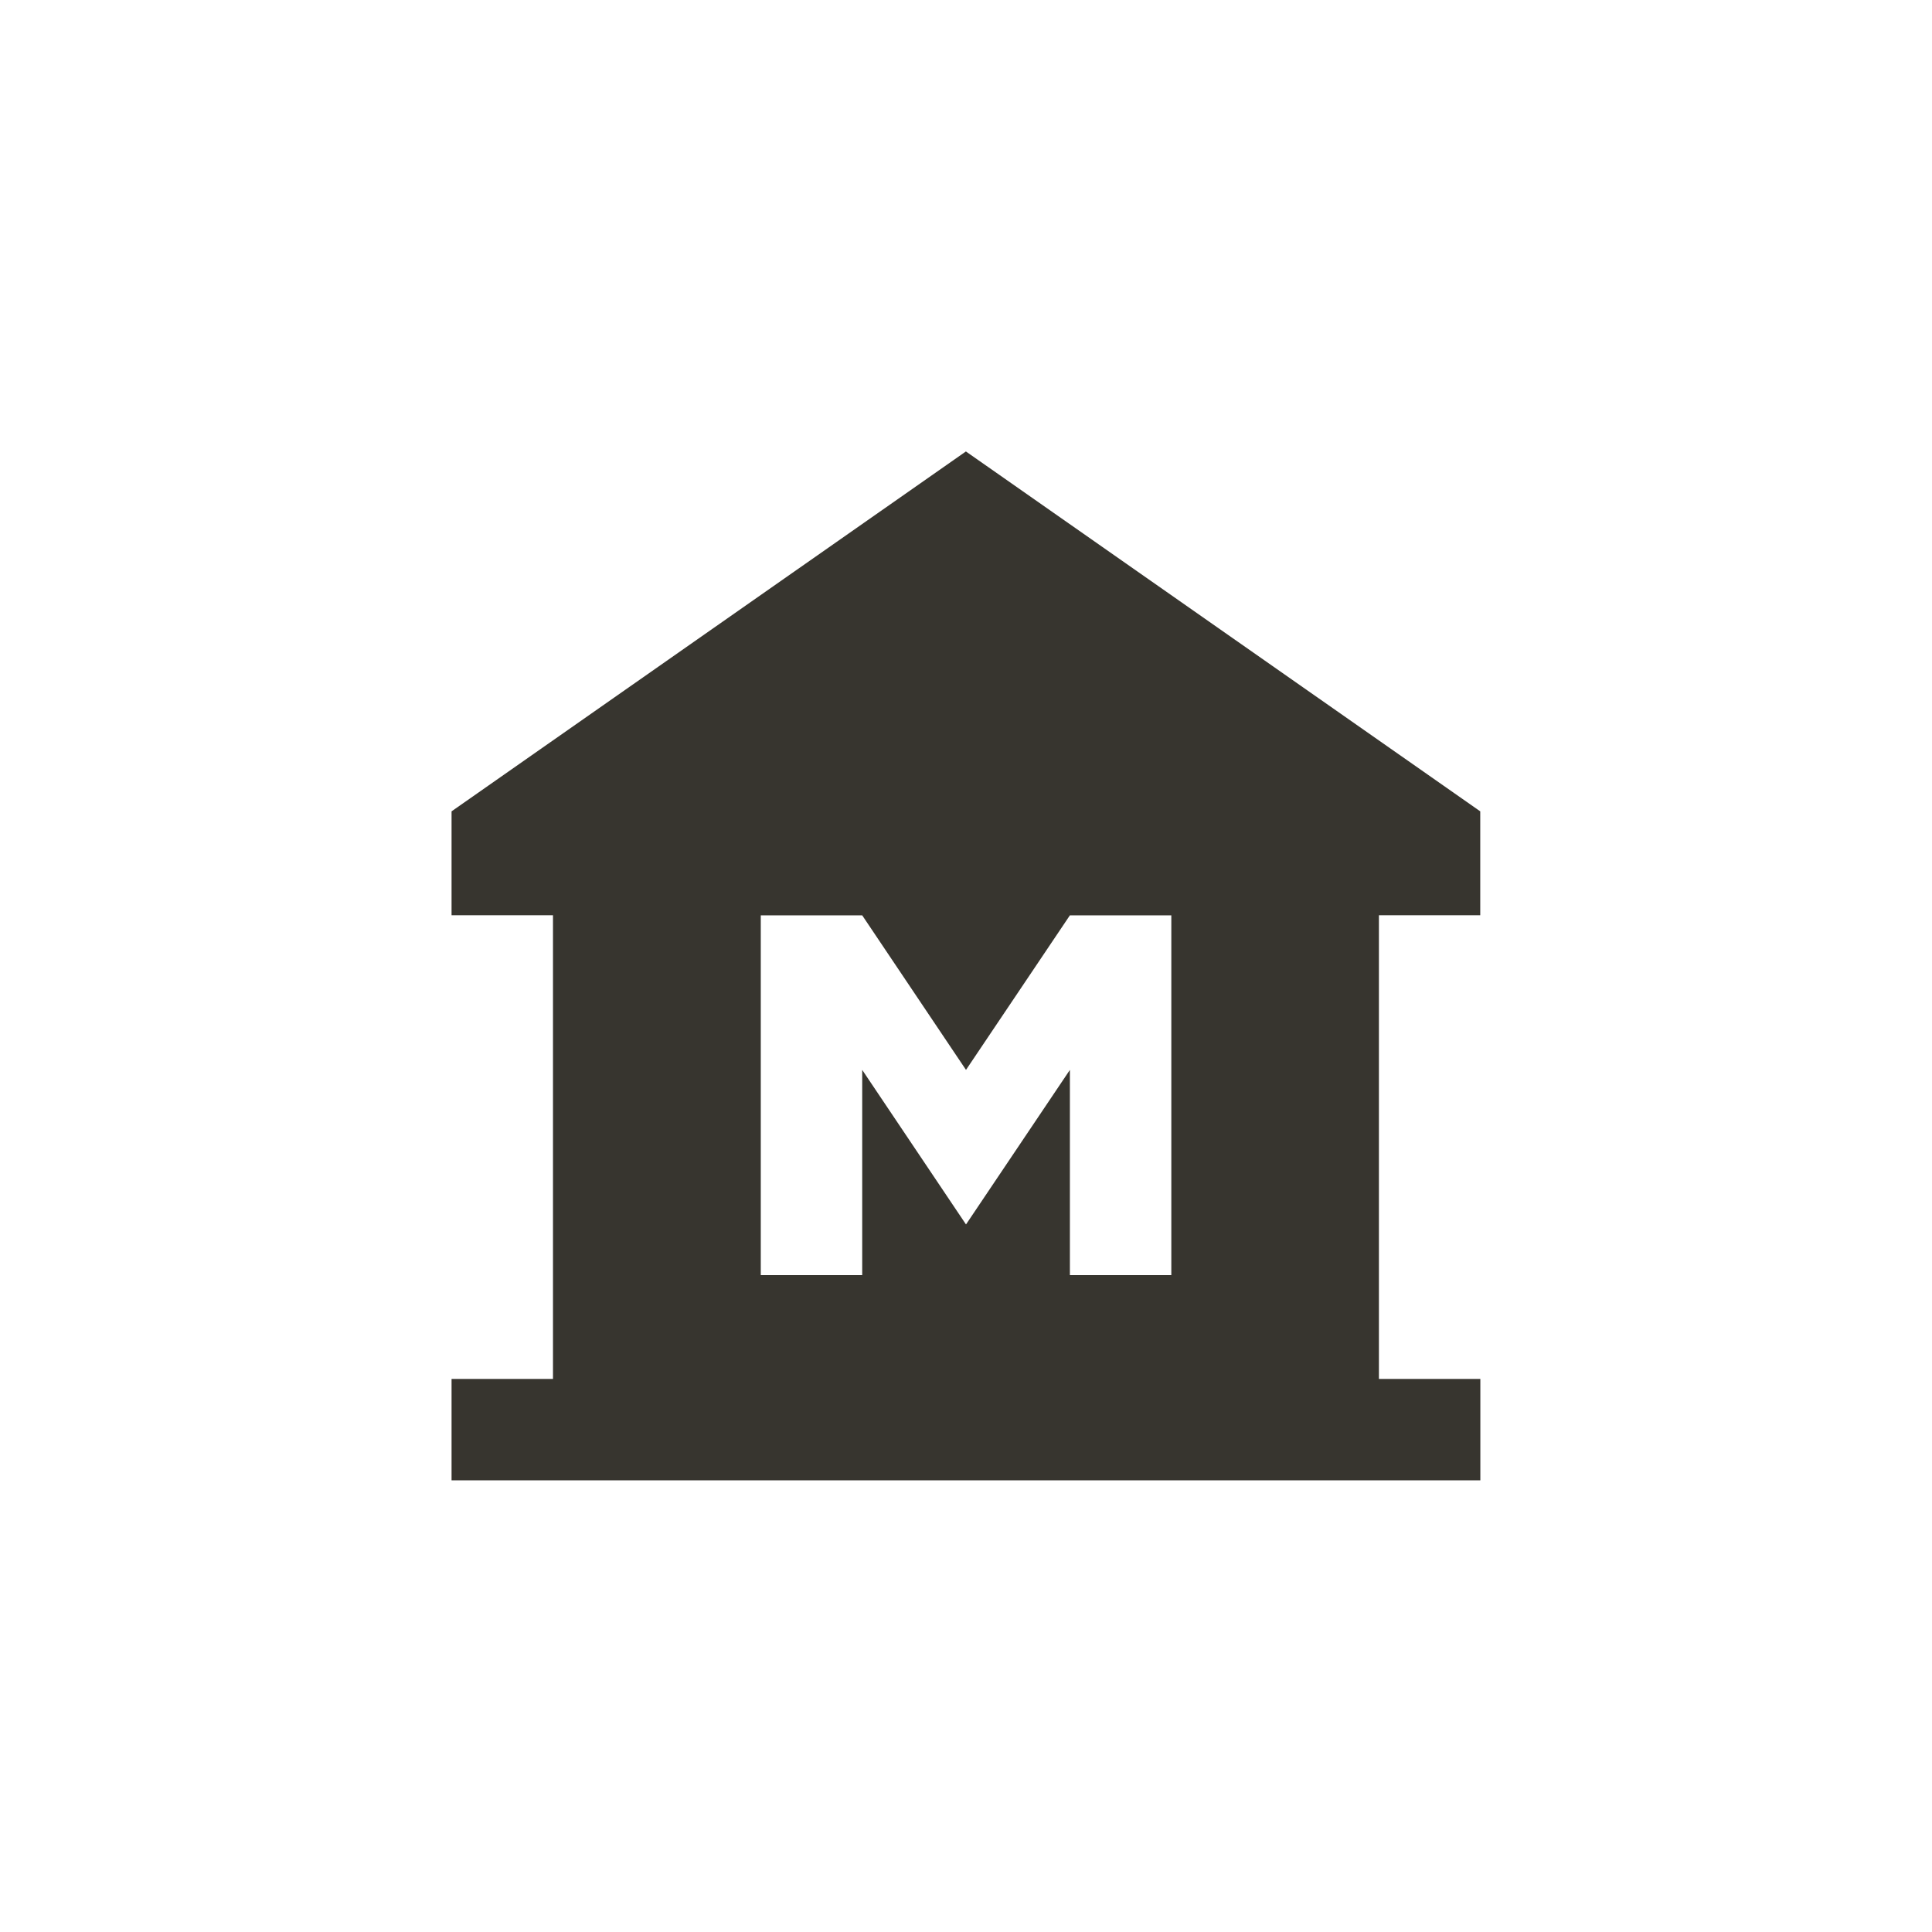 <!-- Generated by IcoMoon.io -->
<svg version="1.1" xmlns="http://www.w3.org/2000/svg" width="40" height="40" viewBox="0 0 40 40">
<title>mt-museum</title>
<path fill="#37352f" d="M24.251 26.4v-7.449h-2.1l-2.151 3.2-2.149-3.2h-2.1v7.449h2.1v-4.249l2.149 3.2 2.151-3.2v4.249h2.1zM30.649 18.949h-2.1v9.6h2.1v2.1h-21.3v-2.1h2.1v-9.6h-2.1v-2.151l10.649-7.451 10.649 7.451v2.151z"></path>
</svg>
